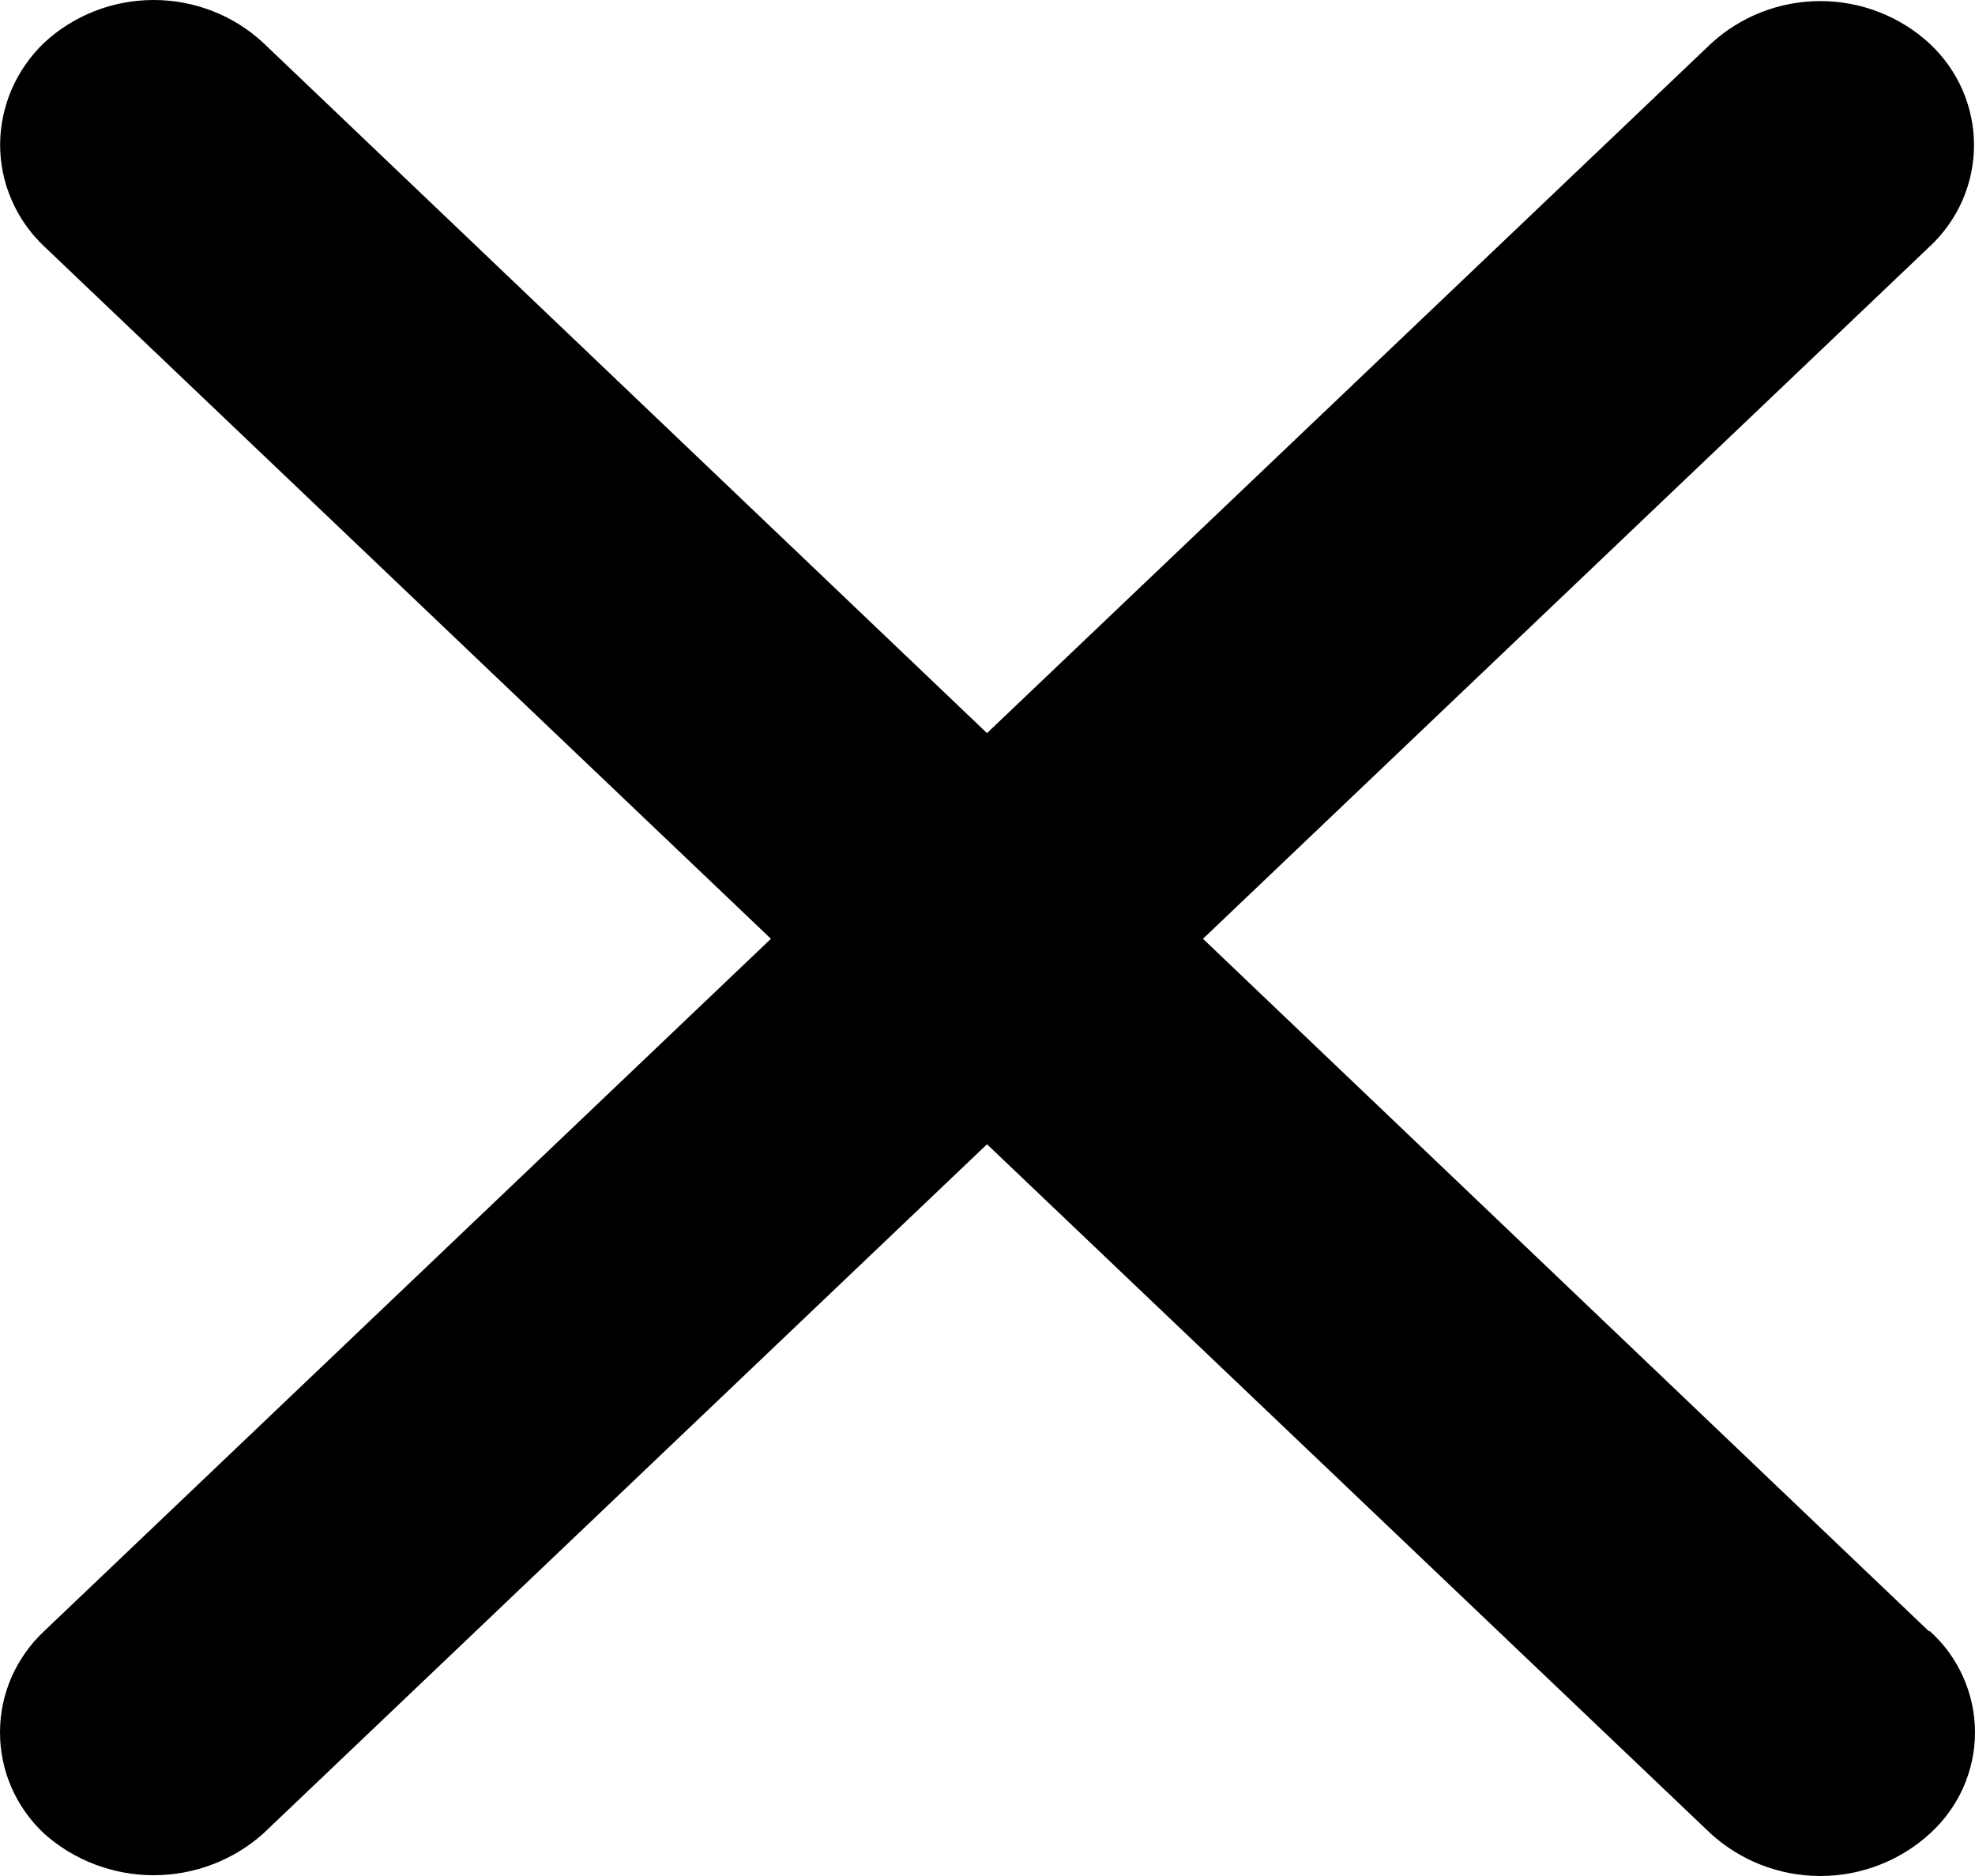 <svg viewBox="0 0 20 19" fill="none" xmlns="http://www.w3.org/2000/svg">
<path d="M19.533 16.521L12.182 9.508L19.544 2.494C19.685 2.362 19.797 2.203 19.874 2.027C19.95 1.851 19.99 1.661 19.99 1.47C19.99 1.278 19.95 1.088 19.874 0.912C19.797 0.736 19.685 0.577 19.544 0.445C19.244 0.166 18.846 0.011 18.434 0.011C18.021 0.011 17.624 0.166 17.323 0.445L9.995 7.425L2.666 0.434C2.366 0.155 1.969 0 1.556 0C1.143 0 0.746 0.155 0.446 0.434C0.306 0.568 0.195 0.728 0.118 0.905C0.042 1.082 0.002 1.272 0.001 1.464C0.001 1.657 0.04 1.847 0.117 2.024C0.193 2.201 0.305 2.361 0.446 2.494L7.807 9.508L0.446 16.521C0.305 16.653 0.193 16.812 0.116 16.988C0.039 17.164 0 17.354 0 17.545C0 17.737 0.039 17.927 0.116 18.103C0.193 18.279 0.305 18.438 0.446 18.57C0.75 18.842 1.146 18.992 1.556 18.992C1.966 18.992 2.362 18.842 2.666 18.57L9.995 11.589L17.323 18.57C17.625 18.846 18.022 19 18.434 19C18.846 19 19.242 18.846 19.544 18.57C19.688 18.439 19.802 18.281 19.881 18.105C19.959 17.928 20 17.738 20 17.545C20 17.353 19.959 17.162 19.881 16.986C19.802 16.809 19.688 16.651 19.544 16.521H19.533Z" fill="currentColor"/>
</svg>
